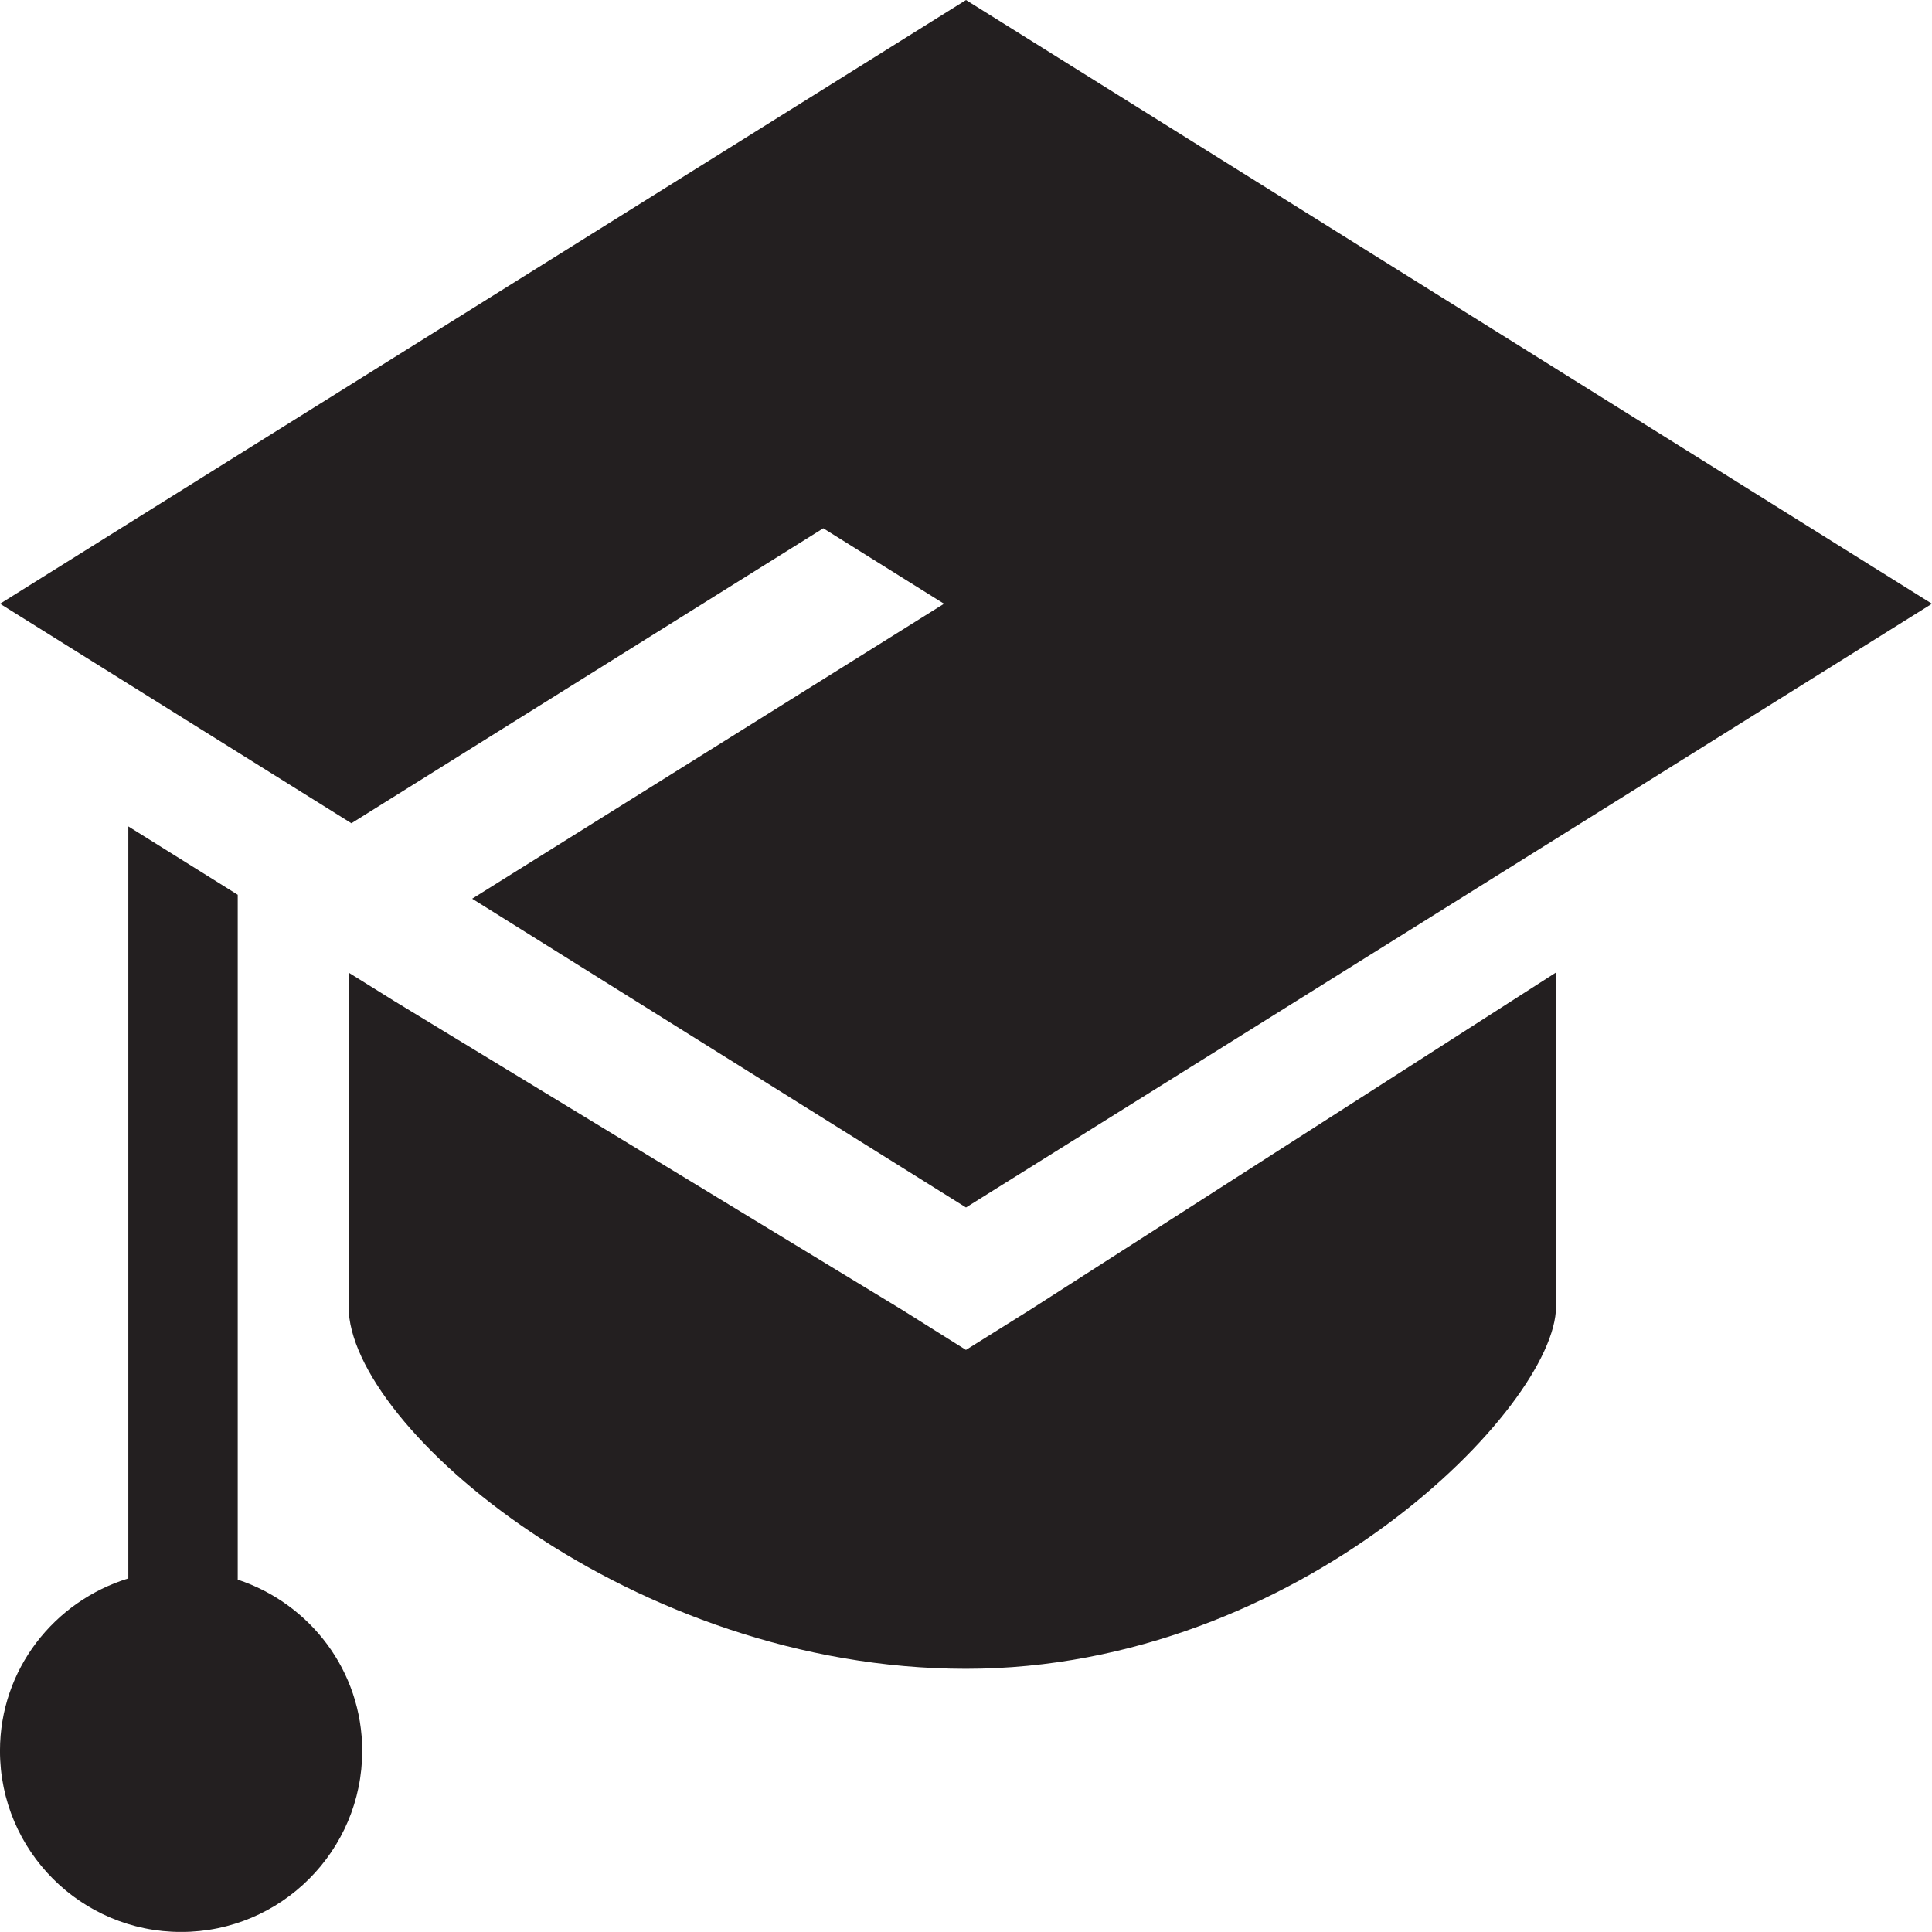 <?xml version="1.0" encoding="UTF-8" standalone="no"?>
<!-- Created with Inkscape (http://www.inkscape.org/) -->

<svg
   xmlns:dc="http://purl.org/dc/elements/1.1/"
   xmlns:cc="http://creativecommons.org/ns#"
   xmlns:rdf="http://www.w3.org/1999/02/22-rdf-syntax-ns#"
   xmlns:svg="http://www.w3.org/2000/svg"
   xmlns="http://www.w3.org/2000/svg"
   xmlns:sodipodi="http://sodipodi.sourceforge.net/DTD/sodipodi-0.dtd"
   xmlns:inkscape="http://www.inkscape.org/namespaces/inkscape"
   width="20.001"
   height="20"
   id="svg3817"
   version="1.1"
   inkscape:version="0.48.4 r9939"
   sodipodi:docname="cultuur.svg">
  <defs
     id="defs3819">
    <clipPath
       id="clipPath3301"
       clipPathUnits="userSpaceOnUse">
      <path
         inkscape:connector-curvature="0"
         id="path3303"
         d="m 284.303,462.369 7.366,0 0,-7.757 -7.366,0 0,7.757 z" />
    </clipPath>
    <clipPath
       id="clipPath3285"
       clipPathUnits="userSpaceOnUse">
      <path
         inkscape:connector-curvature="0"
         id="path3287"
         d="m 284.533,456.299 7.68,0 0,-8.673 -7.68,0 0,8.673 z" />
    </clipPath>
  </defs>
  <sodipodi:namedview
     id="base"
     pagecolor="#ffffff"
     bordercolor="#666666"
     borderopacity="1.0"
     inkscape:pageopacity="0.0"
     inkscape:pageshadow="2"
     inkscape:zoom="11.2"
     inkscape:cx="39.66964"
     inkscape:cy="8.3923181"
     inkscape:document-units="px"
     inkscape:current-layer="layer1"
     showgrid="false"
     inkscape:window-width="1536"
     inkscape:window-height="801"
     inkscape:window-x="-8"
     inkscape:window-y="-8"
     inkscape:window-maximized="1"
     fit-margin-top="0"
     fit-margin-left="0"
     fit-margin-right="0"
     fit-margin-bottom="0" />
  <g
     inkscape:label="Layer 1"
     inkscape:groupmode="layer"
     id="layer1"
     transform="translate(-287.252,-213.205)">
    <g
       id="g3045"
       transform="matrix(1.25,0,0,-1.25,289.713,229.558)">
      <path
         inkscape:connector-curvature="0"
         d="m 0,0 0,5.672 -0.906,0.566 0,-6.228 c -0.614,-0.189 -1.063,-0.753 -1.063,-1.428 0,-0.828 0.672,-1.5 1.5,-1.5 0.828,0 1.5,0.672 1.5,1.5 C 1.031,-0.755 0.598,-0.198 0,0"
         style="fill:#231f20;fill-opacity:1;fill-rule:nonzero;stroke:none"
         id="path3047" />
    </g>
    <g
       id="g3049"
       transform="matrix(1.25,0,0,-1.25,297.252,227.18)">
      <path
         inkscape:connector-curvature="0"
         d="m 0,0 -0.529,0.332 -4.205,2.557 -0.379,0.236 0,-2.766 c 0,-1 2.351,-3 5.113,-3 2.762,0 4.887,2.172 4.887,3 l 0,2.767 L 0.531,0.332 0,0 z"
         style="fill:#231f20;fill-opacity:1;fill-rule:nonzero;stroke:none"
         id="path3051" />
    </g>
    <g
       id="g3053"
       transform="matrix(1.25,0,0,-1.25,295.775,218.674)">
      <path
         inkscape:connector-curvature="0"
         d="m 0,0 1,-0.625 -3.908,-2.443 4.09,-2.557 8,5 -8,5 -8,-5 2.91,-1.818 L 0,0 z"
         style="fill:#231f20;fill-opacity:1;fill-rule:nonzero;stroke:none"
         id="path3055" />
    </g>
  </g>
</svg>
